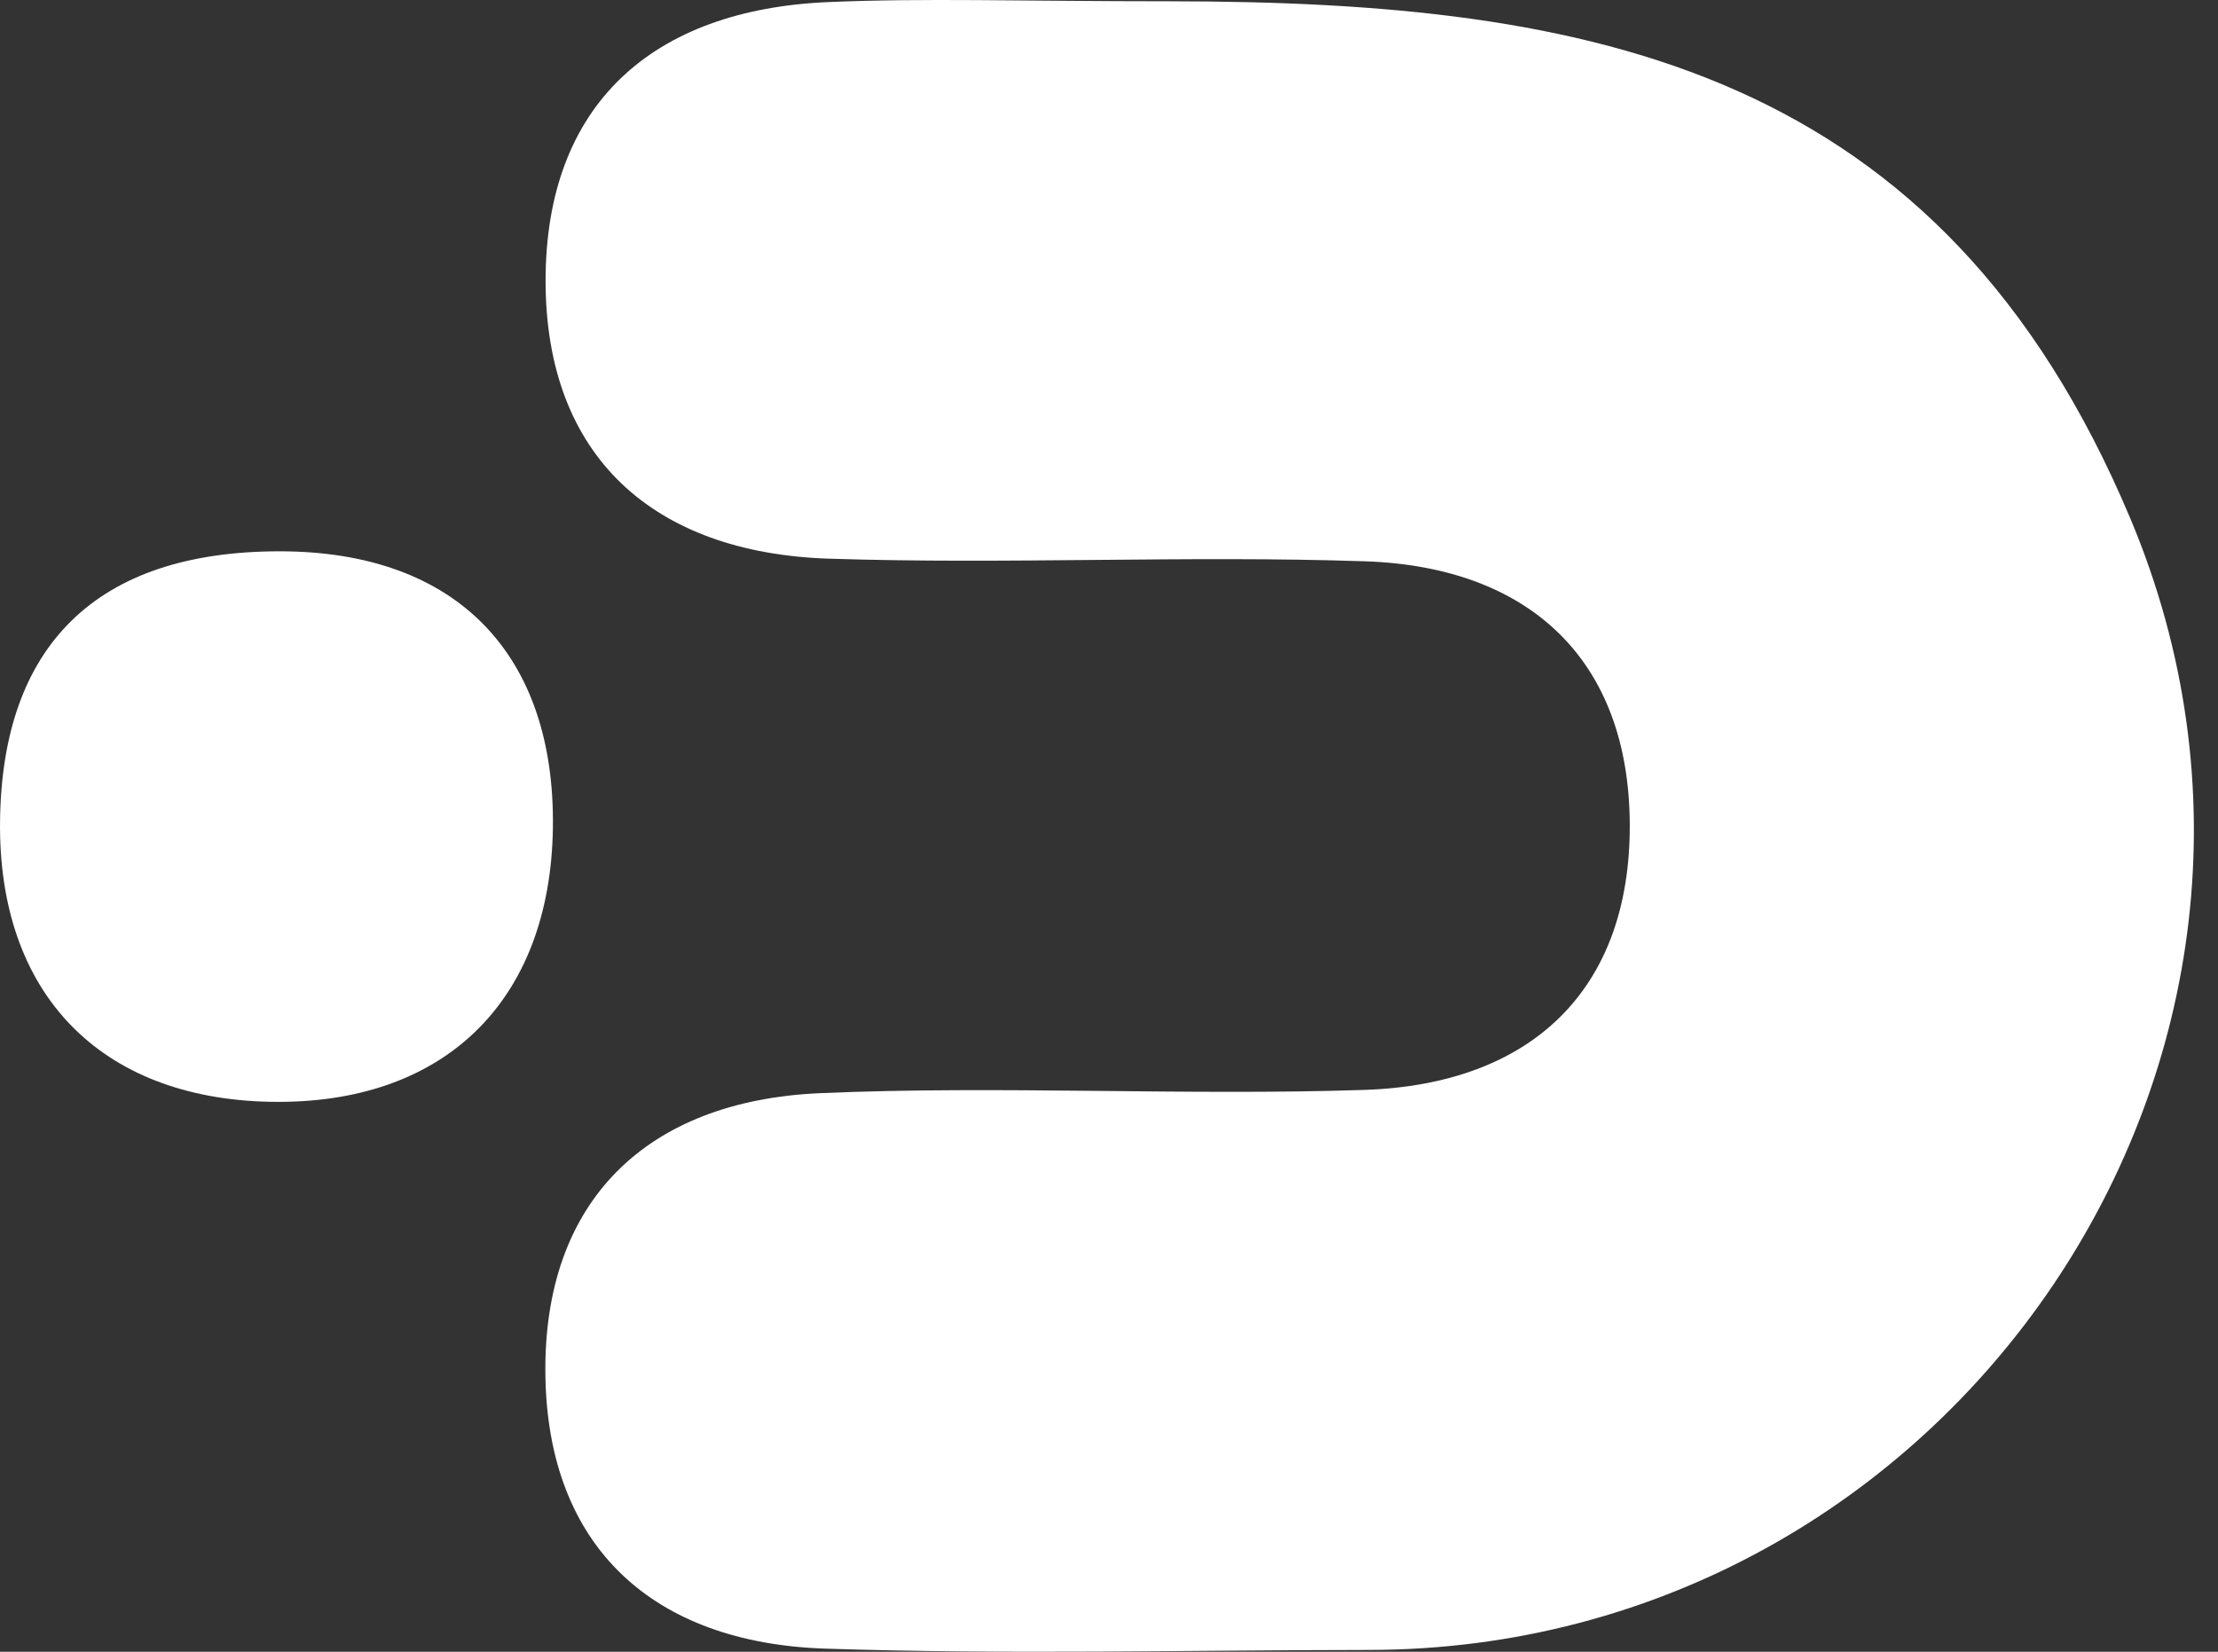 <svg width="47" height="35" viewBox="0 0 47 35" fill="none" xmlns="http://www.w3.org/2000/svg">
<rect x="0" y="0" width="47" height="35" fill="#333333" stroke="none"/>
<path d="M45.14 10.981C41.12 1.426 33.726 0.036 24.812 0.027C21.62 0.027 19.582 -0.044 17.551 0.044C13.814 0.204 11.565 2.221 11.561 5.942C11.559 9.675 13.849 11.715 17.56 11.838C21.346 11.962 25.143 11.766 28.928 11.894C32.415 12.011 34.519 13.989 34.535 17.464C34.553 20.987 32.438 22.978 28.912 23.095C25.07 23.222 21.216 22.998 17.376 23.164C13.698 23.325 11.504 25.452 11.557 29.139C11.608 32.785 13.842 34.813 17.482 34.934C21.324 35.062 25.172 34.965 29.018 34.962C41.363 34.945 49.928 22.36 45.14 10.981Z" fill="white"/>
<path d="M5.925 11.682C2.008 11.682 0.044 13.713 0.001 17.397C-0.043 21.046 2.114 23.281 5.737 23.347C9.404 23.414 11.659 21.228 11.716 17.548C11.769 13.887 9.7 11.682 5.925 11.682Z" fill="white"/>
</svg>
